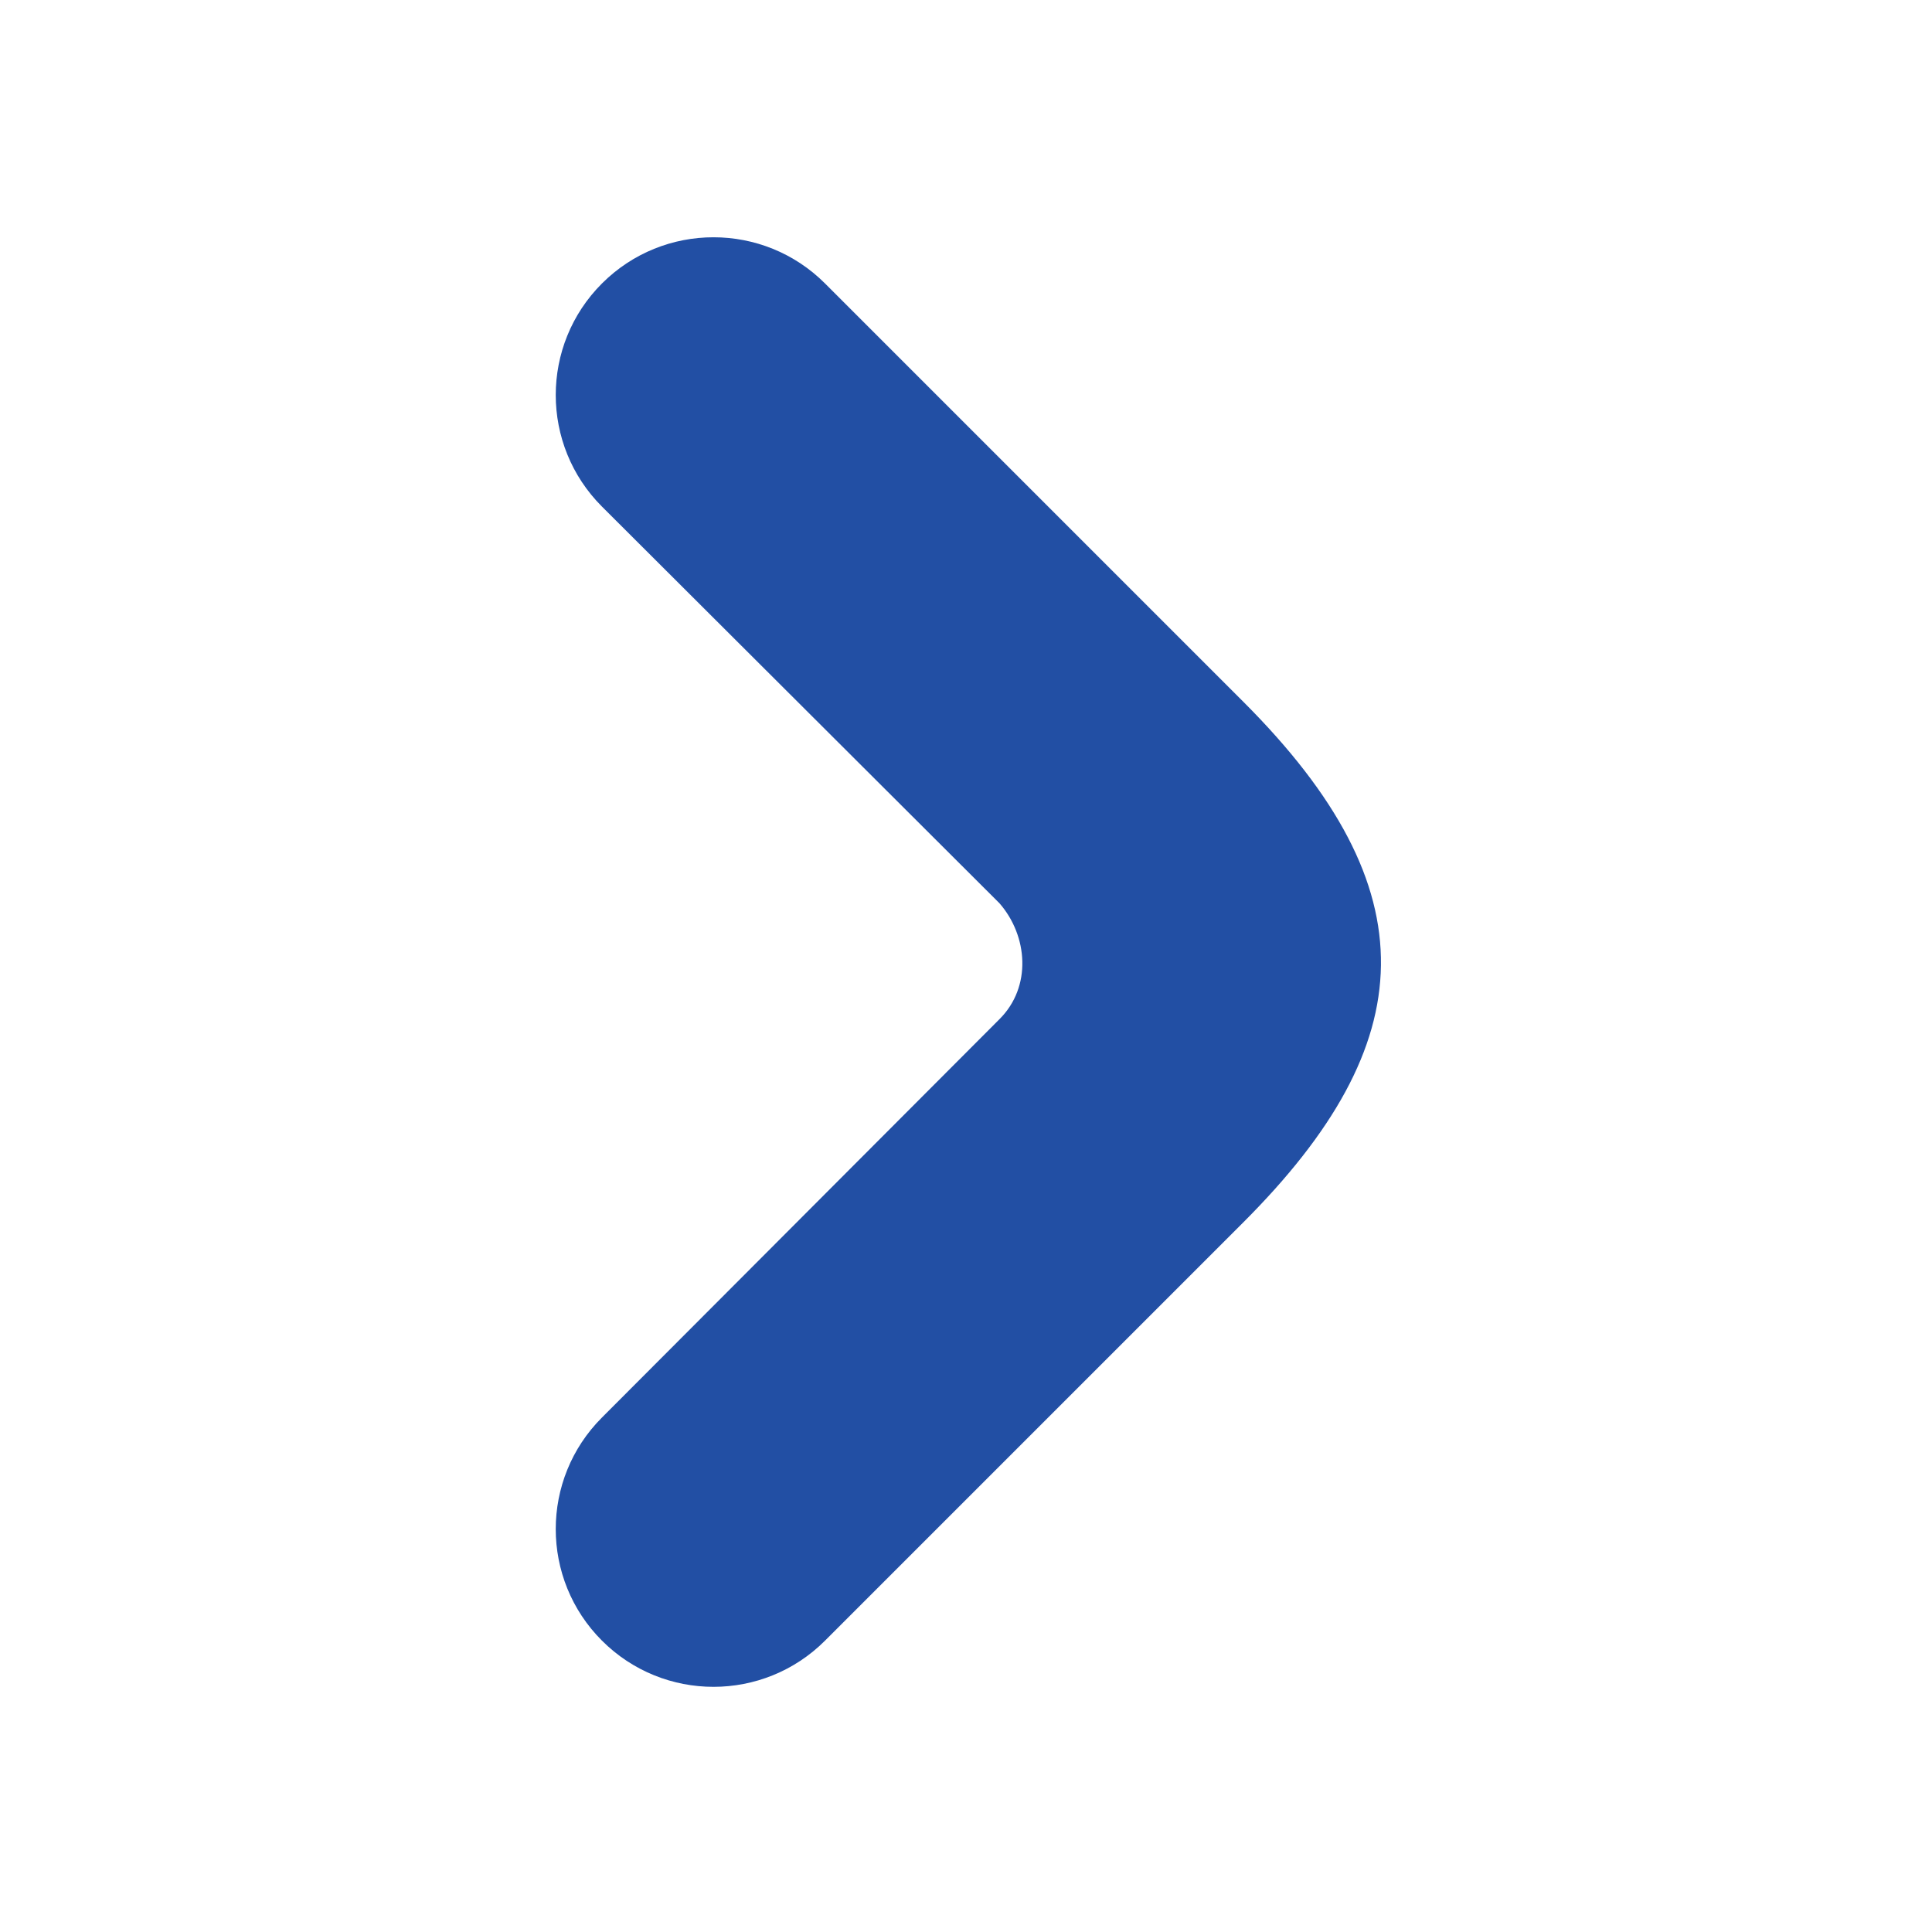 <?xml version="1.0" standalone="no"?><!DOCTYPE svg PUBLIC "-//W3C//DTD SVG 1.1//EN" "http://www.w3.org/Graphics/SVG/1.1/DTD/svg11.dtd"><svg t="1561129990490" class="icon" viewBox="0 0 1024 1024" version="1.1" xmlns="http://www.w3.org/2000/svg" p-id="2008" xmlns:xlink="http://www.w3.org/1999/xlink" width="200" height="200"><defs><style type="text/css"></style></defs><path d="M658.998 371.961l-221.708-221.71c-32.653-32.652-85.591-32.652-118.244 0-32.653 32.653-32.653 85.591 0 118.244l210.686 210.243c15.096 17.272 17.229 44.334 0 61.454L319.045 751.325c-32.653 32.653-32.653 85.59 0 118.242 32.653 32.653 85.591 32.653 118.244 0L658.993 647.862C753.92 552.936 758.563 471.524 658.998 371.961L658.998 371.961zM658.998 371.961" p-id="2009" fill="#224fa4"></path></svg>